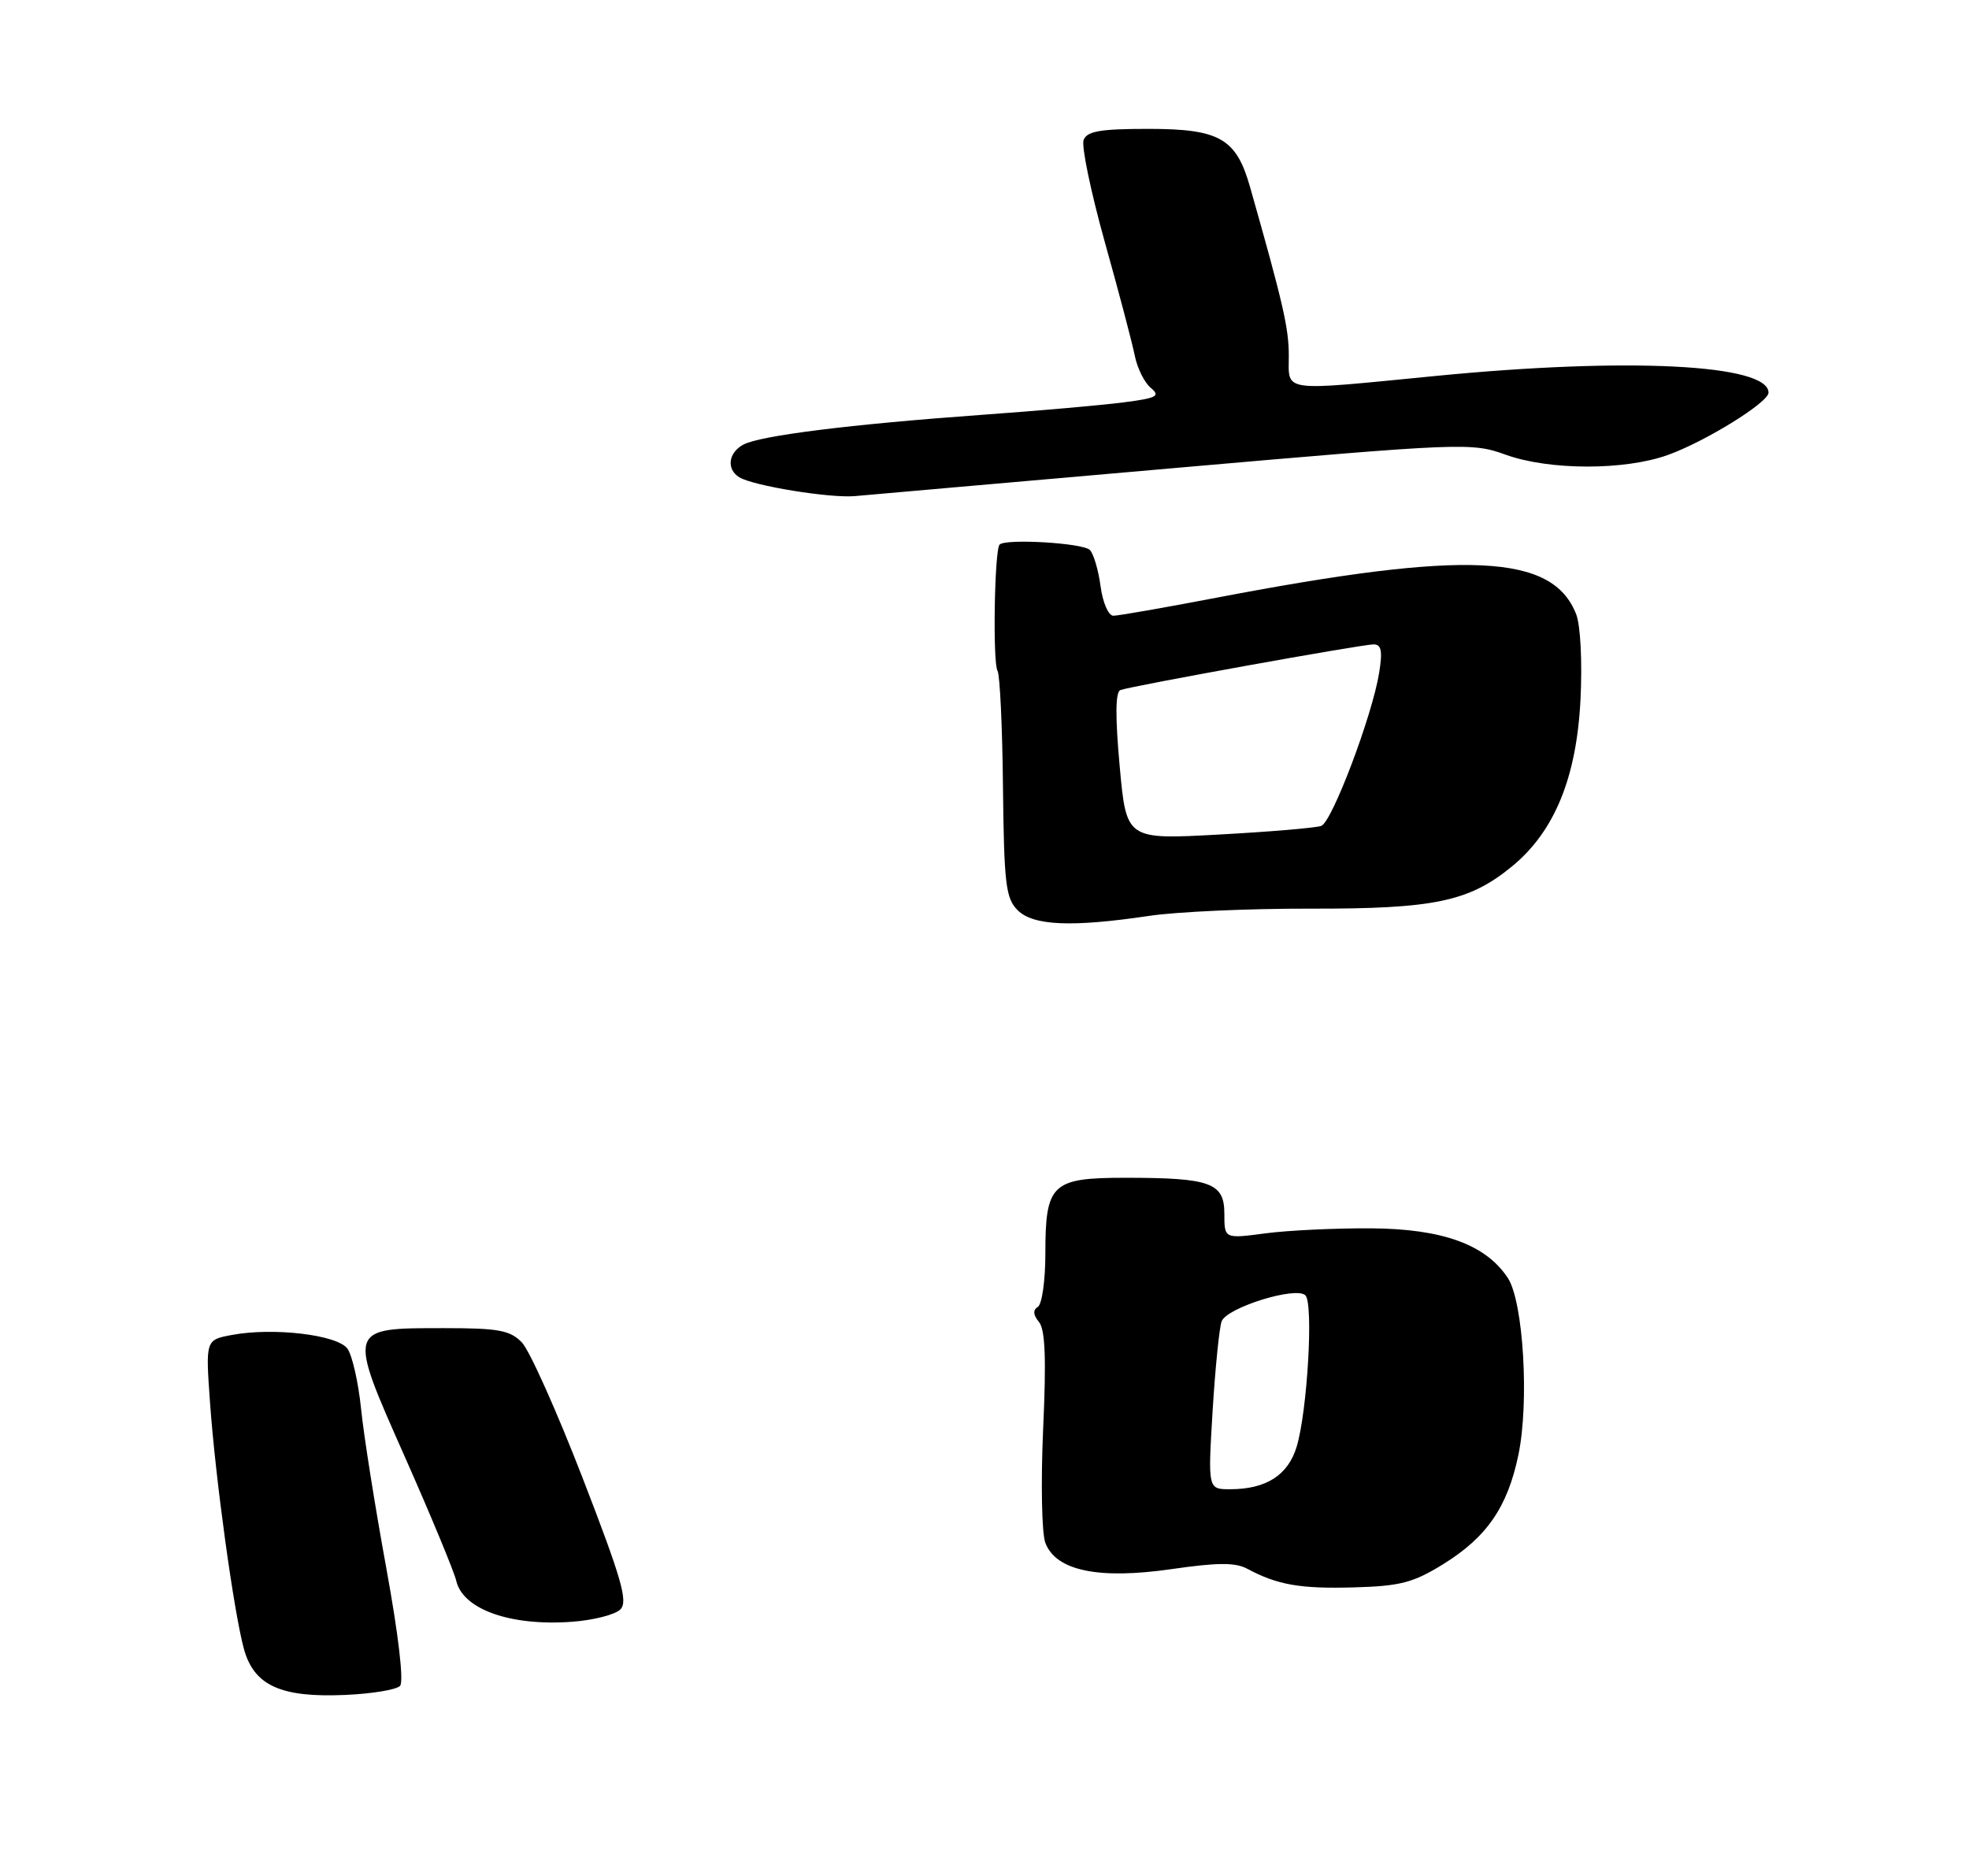 <?xml version="1.0" encoding="UTF-8" standalone="no"?>
<!DOCTYPE svg PUBLIC "-//W3C//DTD SVG 1.1//EN" "http://www.w3.org/Graphics/SVG/1.1/DTD/svg11.dtd" >
<svg xmlns="http://www.w3.org/2000/svg" xmlns:xlink="http://www.w3.org/1999/xlink" version="1.1" viewBox="0 0 275 262">
 <g >
 <path fill="currentColor"
d=" M 55.87 235.47 C 56.42 234.88 55.66 228.37 53.95 219.00 C 52.39 210.47 50.80 200.47 50.43 196.77 C 50.05 193.06 49.19 189.28 48.52 188.36 C 47.11 186.43 38.18 185.37 32.40 186.45 C 28.71 187.14 28.71 187.14 29.33 195.87 C 30.09 206.54 32.65 225.13 34.07 230.32 C 35.48 235.43 39.24 237.13 48.23 236.73 C 51.93 236.57 55.37 236.00 55.87 235.47 Z  M 86.64 224.79 C 87.74 223.69 86.84 220.57 81.39 206.48 C 77.78 197.14 73.95 188.60 72.89 187.50 C 71.23 185.79 69.63 185.50 62.01 185.50 C 48.46 185.50 48.50 185.35 56.58 203.56 C 60.22 211.78 63.43 219.53 63.72 220.78 C 64.64 224.79 71.31 227.15 79.91 226.51 C 82.88 226.29 85.91 225.52 86.64 224.79 Z  M 201.56 218.47 C 207.66 214.69 210.55 210.50 212.07 203.19 C 213.60 195.81 212.76 181.82 210.60 178.51 C 207.53 173.83 201.49 171.63 191.50 171.56 C 186.55 171.53 179.91 171.84 176.75 172.26 C 171.00 173.02 171.00 173.02 171.00 169.53 C 171.00 165.20 169.08 164.50 157.17 164.50 C 146.87 164.50 146.00 165.33 146.00 175.13 C 146.00 178.84 145.53 182.17 144.95 182.53 C 144.24 182.97 144.29 183.64 145.10 184.63 C 145.98 185.68 146.14 189.75 145.69 199.58 C 145.36 207.01 145.49 214.17 146.00 215.49 C 147.48 219.39 153.42 220.63 163.60 219.16 C 170.04 218.23 172.53 218.21 174.20 219.11 C 178.43 221.37 181.58 221.92 189.08 221.71 C 195.56 221.53 197.37 221.06 201.56 218.47 Z  M 160.50 127.92 C 164.35 127.34 174.47 126.89 183.00 126.91 C 200.35 126.95 205.21 125.92 211.22 120.97 C 217.12 116.11 220.20 108.57 220.74 97.70 C 221.00 92.45 220.74 87.34 220.14 85.80 C 216.85 77.36 204.91 76.80 170.12 83.44 C 162.76 84.85 156.18 86.00 155.50 86.00 C 154.81 86.00 154.02 84.18 153.71 81.88 C 153.41 79.61 152.73 77.33 152.21 76.81 C 151.24 75.84 140.47 75.20 139.61 76.06 C 138.89 76.78 138.63 92.59 139.32 93.70 C 139.65 94.24 140.00 101.56 140.08 109.96 C 140.23 123.45 140.47 125.47 142.12 127.12 C 144.30 129.30 149.66 129.53 160.50 127.92 Z  M 163.96 65.38 C 204.55 61.83 205.52 61.79 210.32 63.52 C 216.40 65.70 226.91 65.72 232.96 63.54 C 238.19 61.66 247.00 56.21 247.00 54.84 C 247.00 50.87 227.37 49.88 200.50 52.51 C 178.65 54.65 180.00 54.83 180.00 49.68 C 180.00 45.83 179.22 42.43 174.58 26.09 C 172.65 19.32 170.33 18.00 160.36 18.00 C 153.68 18.00 151.81 18.32 151.34 19.55 C 151.02 20.40 152.35 26.81 154.30 33.80 C 156.26 40.78 158.14 47.93 158.49 49.68 C 158.84 51.43 159.85 53.46 160.73 54.18 C 162.11 55.32 161.58 55.60 156.91 56.20 C 153.94 56.59 144.97 57.38 137.00 57.95 C 118.74 59.27 106.17 60.84 103.82 62.10 C 101.72 63.22 101.43 65.53 103.25 66.66 C 105.17 67.85 115.92 69.60 119.40 69.29 C 121.10 69.13 141.16 67.38 163.96 65.38 Z  M 169.36 197.04 C 169.73 191.02 170.30 185.39 170.62 184.55 C 171.36 182.62 181.02 179.62 182.32 180.92 C 183.47 182.07 182.59 197.17 181.09 202.09 C 179.88 206.05 176.82 208.00 171.80 208.00 C 168.70 208.00 168.70 208.00 169.36 197.04 Z  M 156.38 107.01 C 155.75 100.10 155.78 96.64 156.48 96.38 C 158.00 95.81 190.20 90.00 191.84 90.00 C 192.93 90.00 193.11 90.91 192.62 93.96 C 191.67 99.92 186.06 114.76 184.54 115.35 C 183.81 115.63 177.38 116.17 170.26 116.56 C 157.31 117.27 157.31 117.27 156.38 107.01 Z "/>
</g>
</svg>